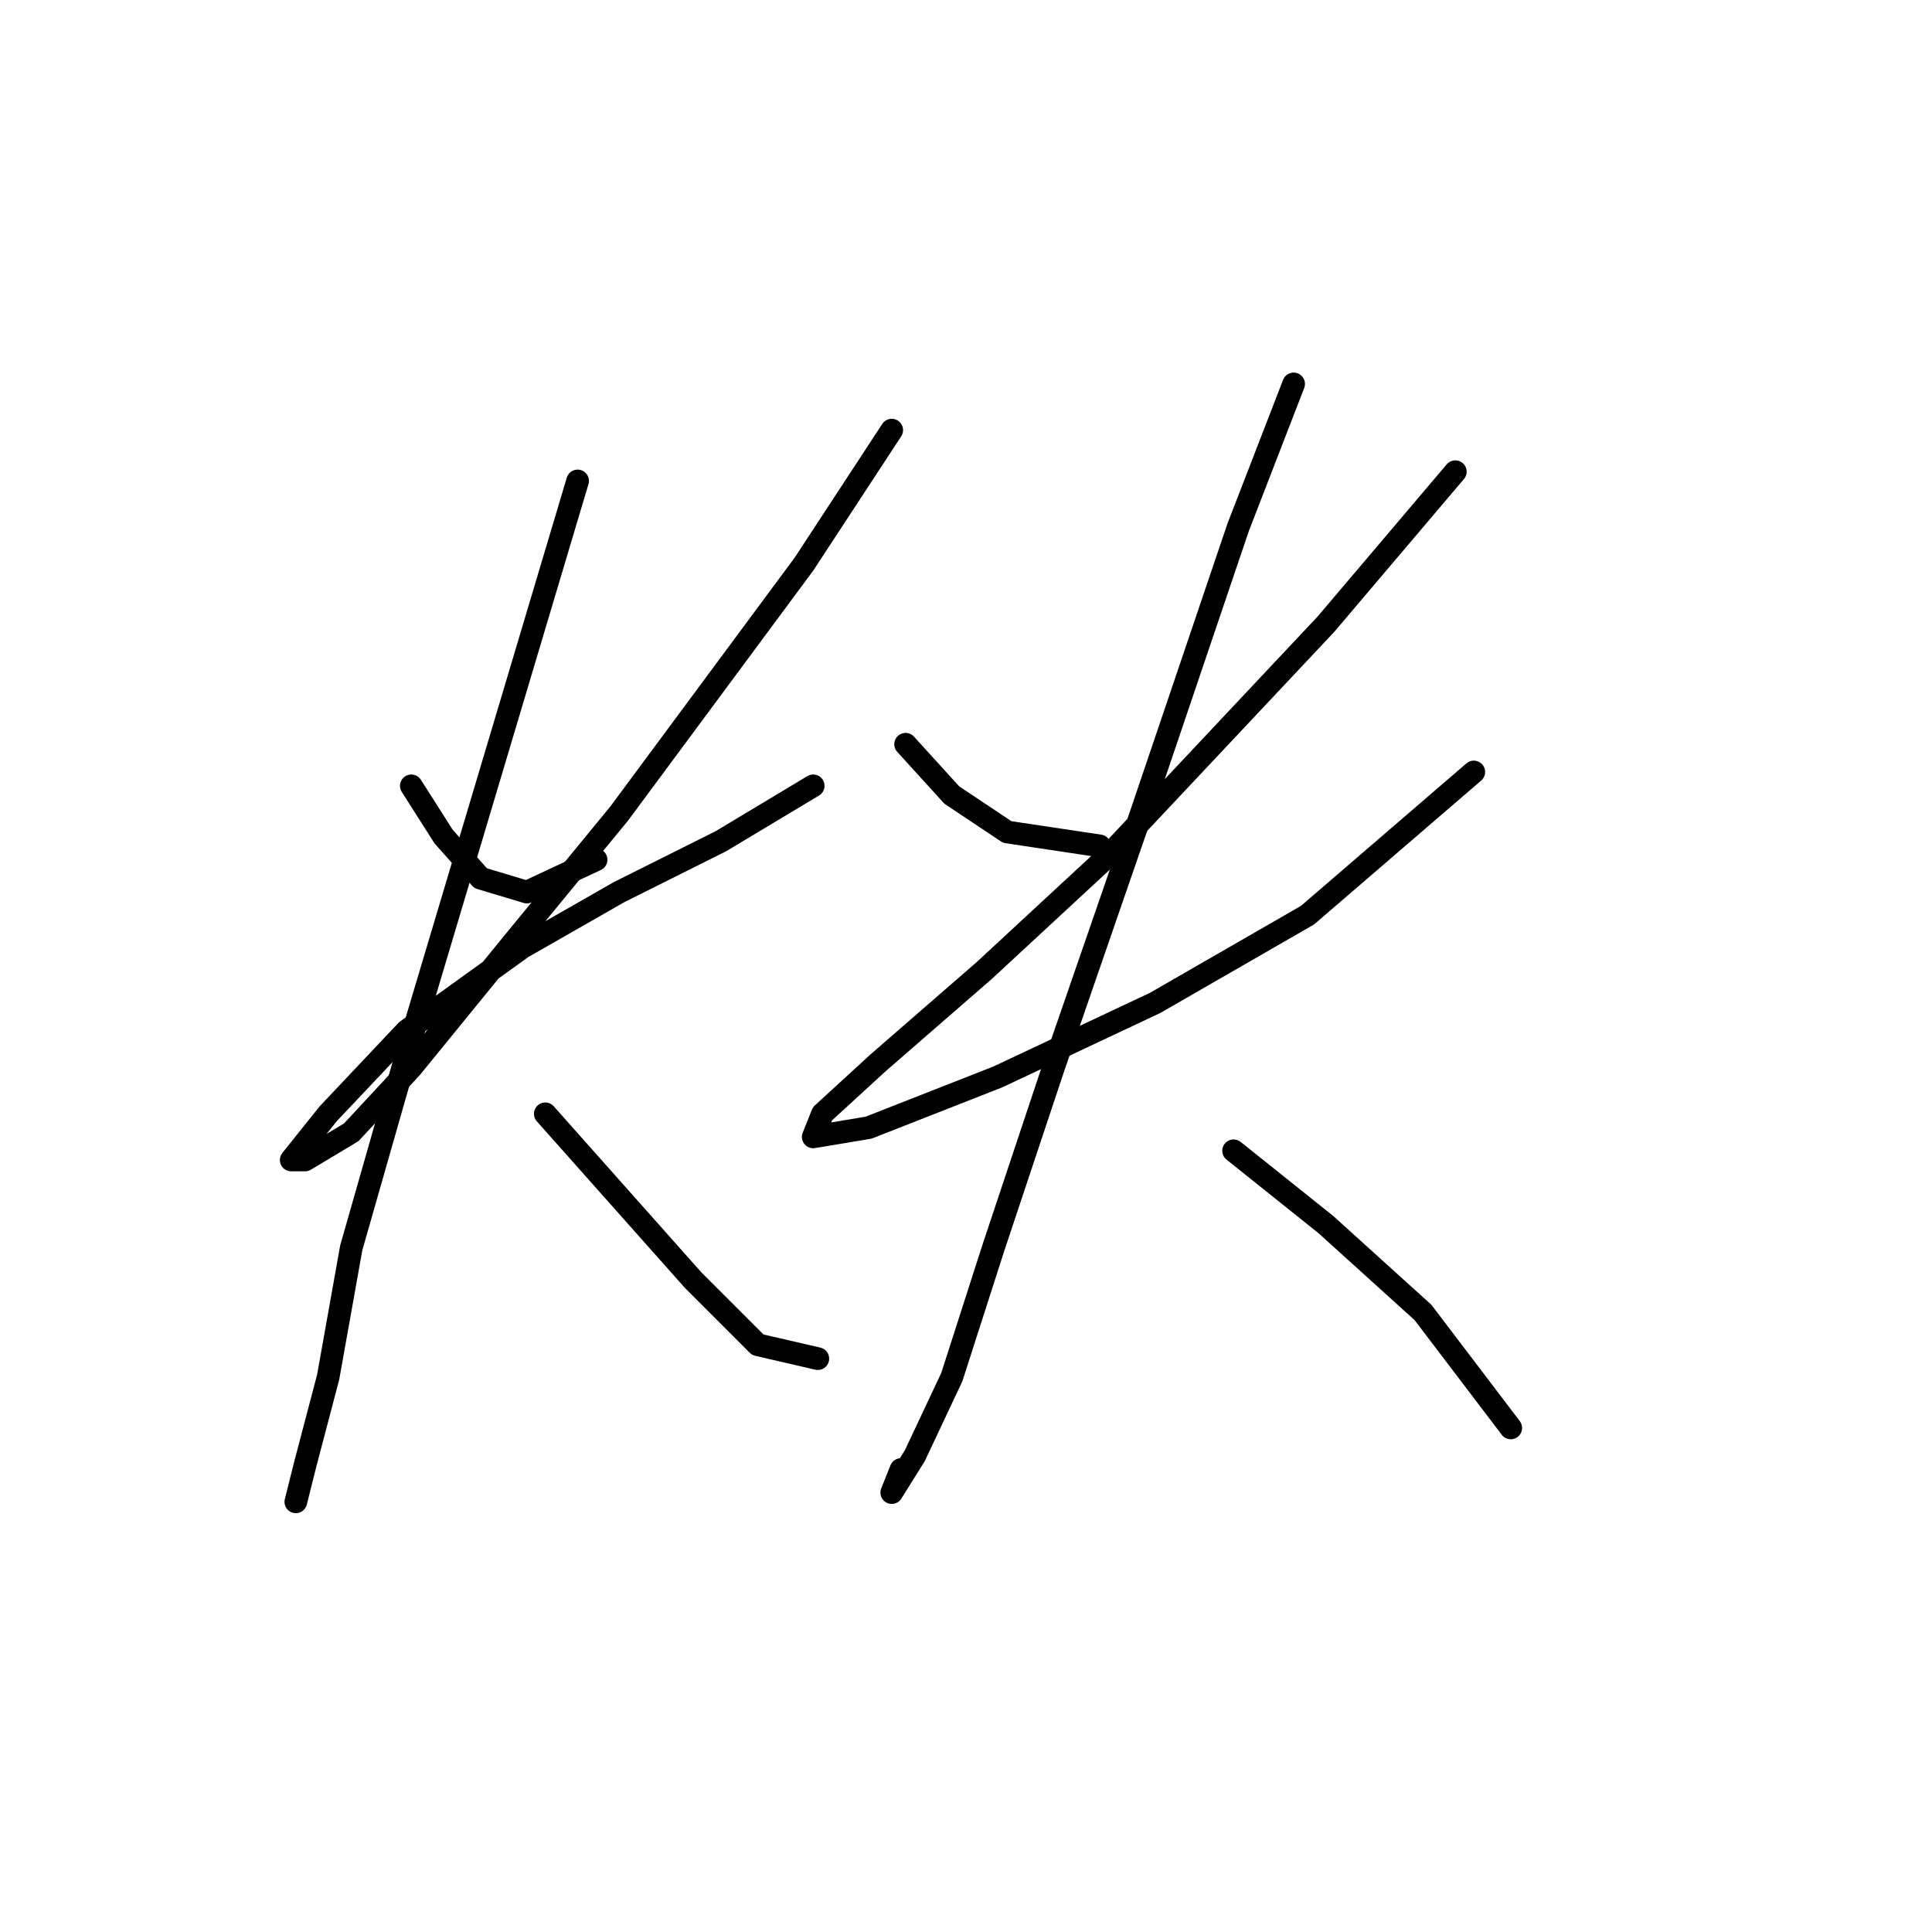 <?xml version="1.0" standalone="no"?>
    <svg width="256" height="256" xmlns="http://www.w3.org/2000/svg" version="1.1">
    <polyline stroke="black" stroke-width="3" stroke-linecap="round" fill="transparent" stroke-linejoin="round" points="54.501 104.125 58.786 110.858 63.683 116.367 69.804 118.204 78.986 113.919 78.986 113.919 " />
        <polyline stroke="black" stroke-width="3" stroke-linecap="round" fill="transparent" stroke-linejoin="round" points="118.161 56.992 106.531 74.744 82.046 107.798 67.968 124.937 54.501 141.464 46.544 150.033 40.423 153.706 38.586 153.706 43.483 147.585 53.889 136.567 69.192 125.549 82.046 118.204 95.513 111.47 107.755 104.125 107.755 104.125 " />
        <polyline stroke="black" stroke-width="3" stroke-linecap="round" fill="transparent" stroke-linejoin="round" points="76.537 63.726 53.889 139.628 46.544 165.336 43.483 182.475 40.423 194.106 39.198 199.003 39.198 199.003 " />
        <polyline stroke="black" stroke-width="3" stroke-linecap="round" fill="transparent" stroke-linejoin="round" points="72.253 147.585 82.046 158.603 91.84 169.621 100.41 178.191 108.367 180.027 108.367 180.027 " />
        <polyline stroke="black" stroke-width="3" stroke-linecap="round" fill="transparent" stroke-linejoin="round" points="119.997 98.616 126.119 105.349 133.464 110.246 145.706 112.082 145.706 112.082 " />
        <polyline stroke="black" stroke-width="3" stroke-linecap="round" fill="transparent" stroke-linejoin="round" points="192.839 62.501 175.7 82.701 146.93 113.307 130.403 128.61 116.325 140.852 108.979 147.585 107.755 150.646 115.1 149.421 132.24 142.688 153.052 132.894 173.251 121.264 195.287 102.289 195.287 102.289 " />
        <polyline stroke="black" stroke-width="3" stroke-linecap="round" fill="transparent" stroke-linejoin="round" points="171.415 50.871 164.07 69.847 151.215 107.798 139.585 141.464 131.628 165.336 126.119 182.475 121.222 192.881 118.161 197.778 119.385 194.718 119.385 194.718 " />
        <polyline stroke="black" stroke-width="3" stroke-linecap="round" fill="transparent" stroke-linejoin="round" points="163.457 152.482 175.7 162.276 188.554 173.906 200.184 189.209 200.184 189.209 " />
        </svg>